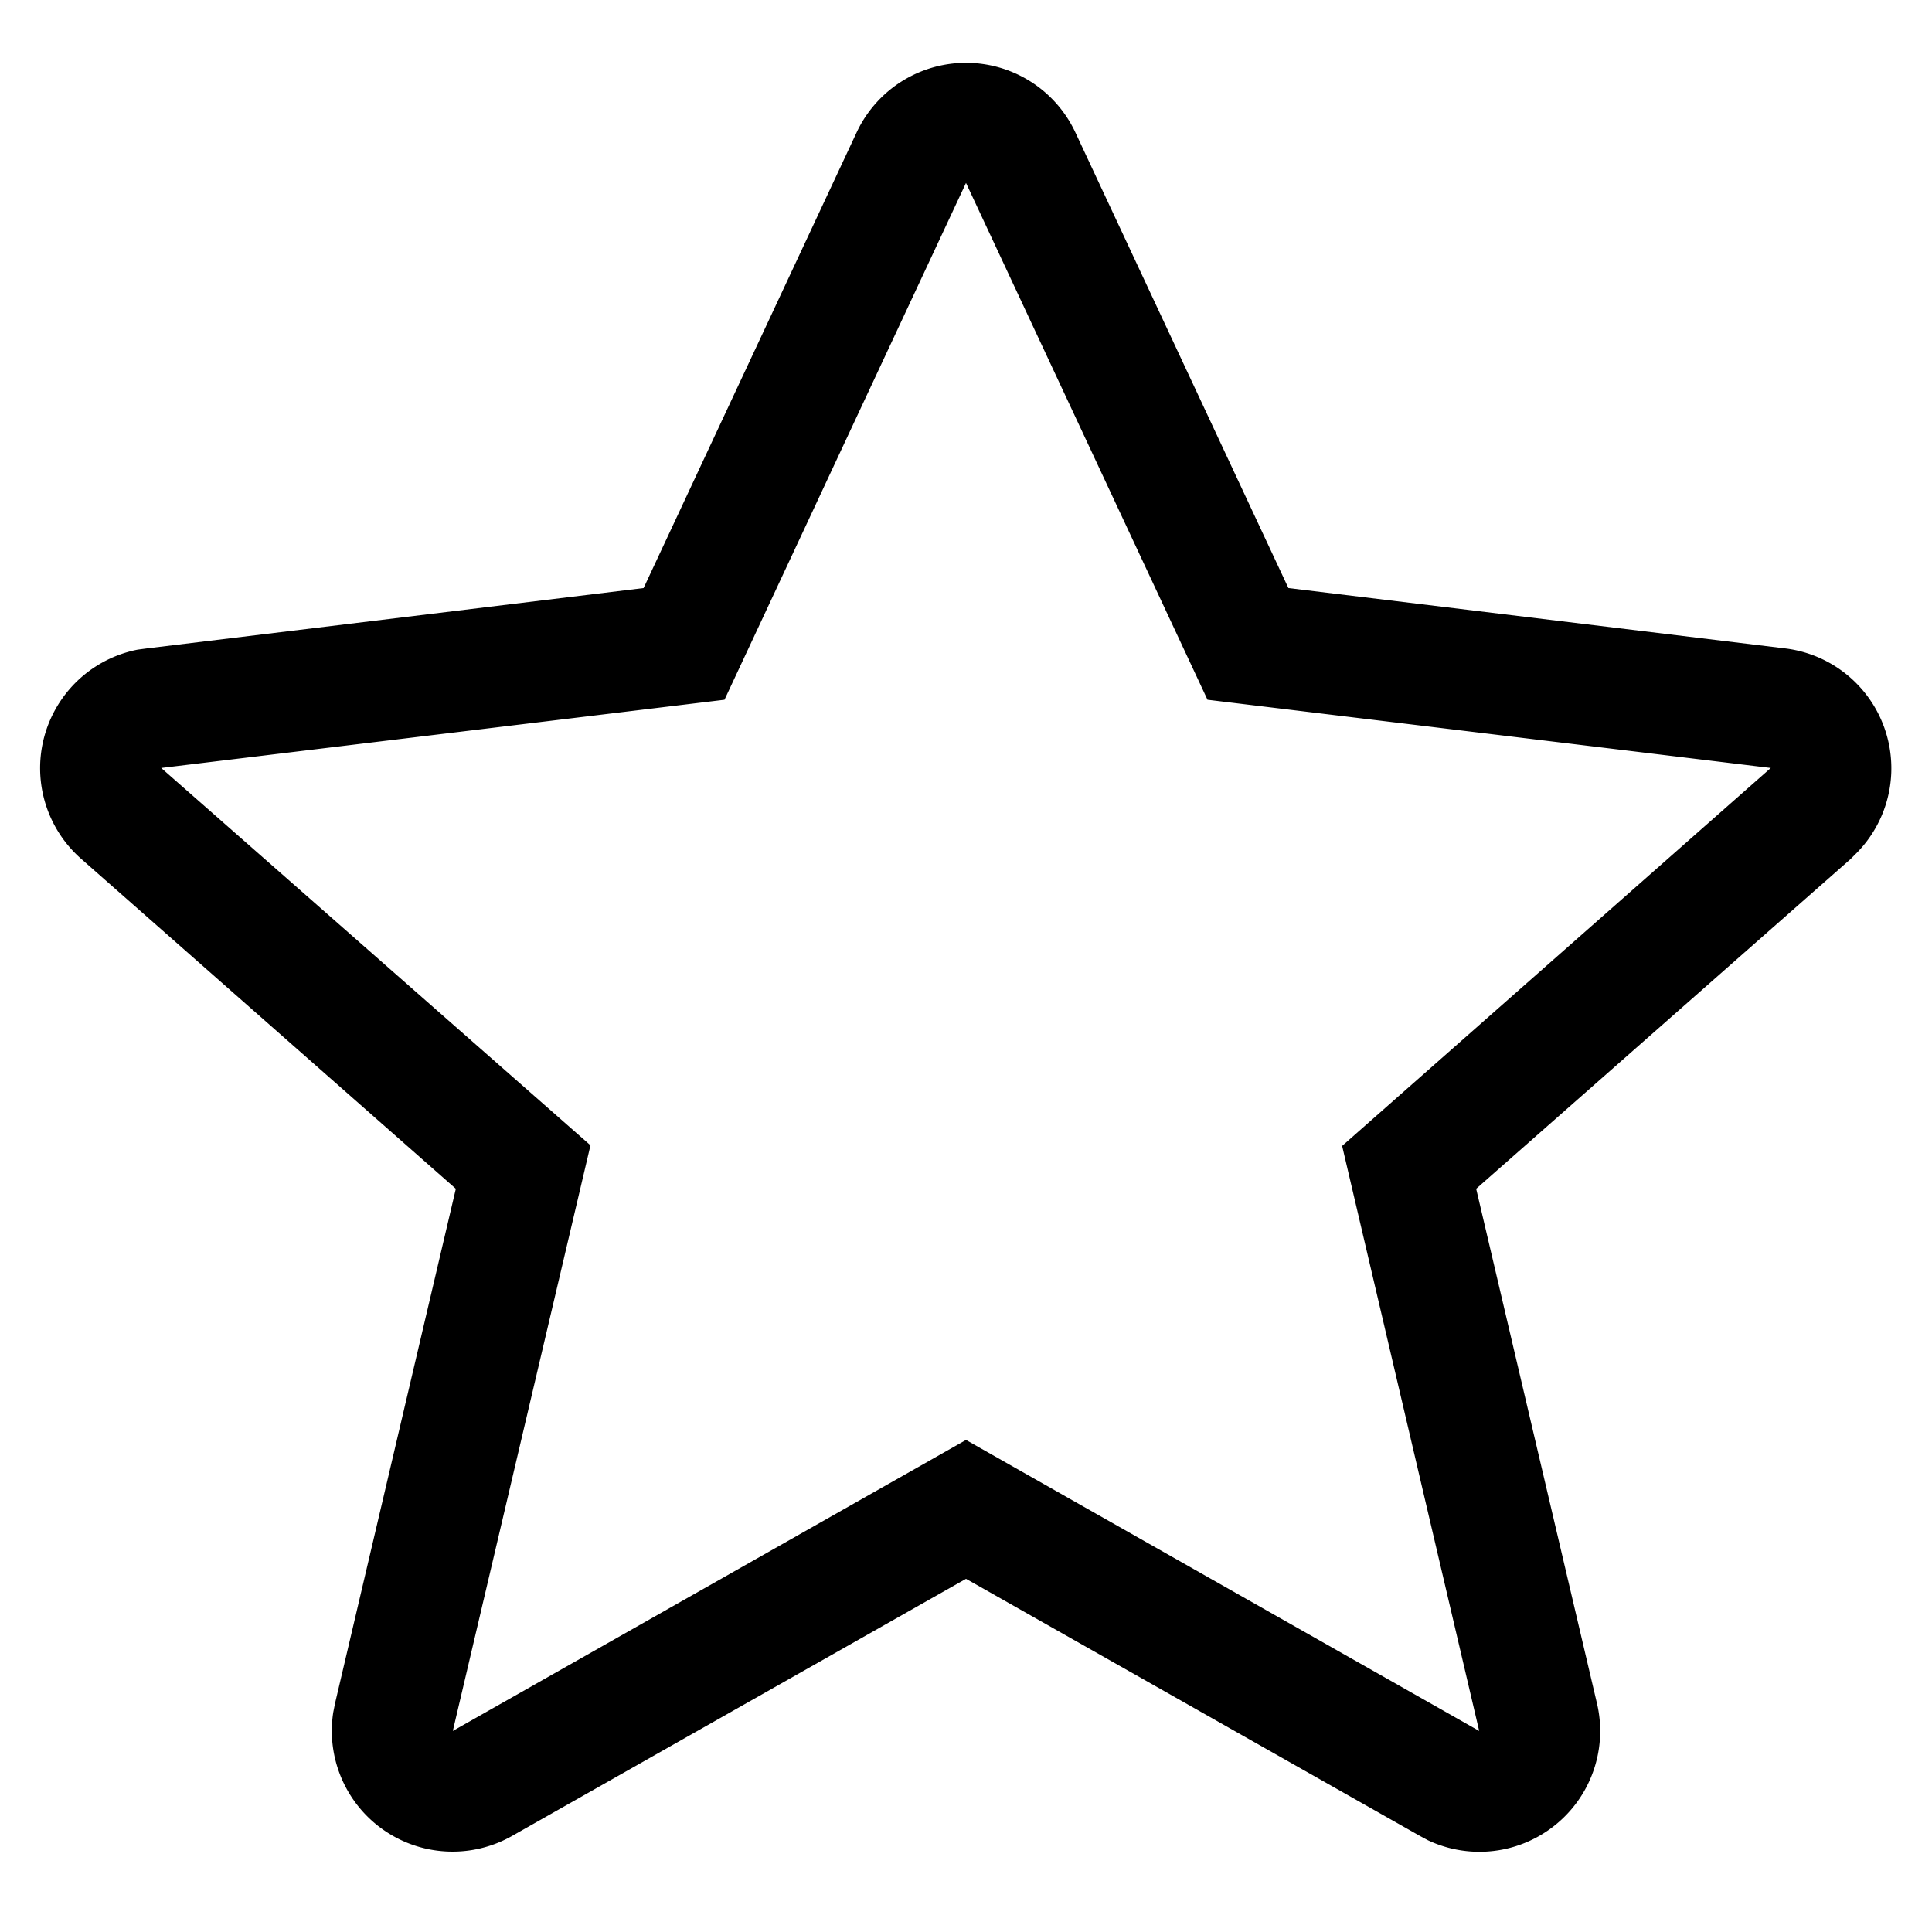 <svg xmlns="http://www.w3.org/2000/svg" viewBox="0 0 32 32" aria-hidden="true" role="presentation" focusable="false" style="display: block; height: 24px; width: 24px; fill: currentcolor;"><path d="m10.66 9.74-8.23 1-.15.02a2 2 0 0 0-.93 3.47l6.2 5.46-2 8.52-.03.15a2 2 0 0 0 2.96 2.05L16 26.15l7.52 4.26.13.07a2 2 0 0 0 2.8-2.27l-2-8.52 6.2-5.46.11-.11a2 2 0 0 0-1.19-3.38l-8.23-1-3.53-7.55a2 2 0 0 0-3.62 0zM12 11.59l4-8.56 4 8.56 9.33 1.13-7.1 6.26 2.27 9.69-8.5-4.82-8.5 4.82 2.28-9.7-7.11-6.25z"></path></svg>
